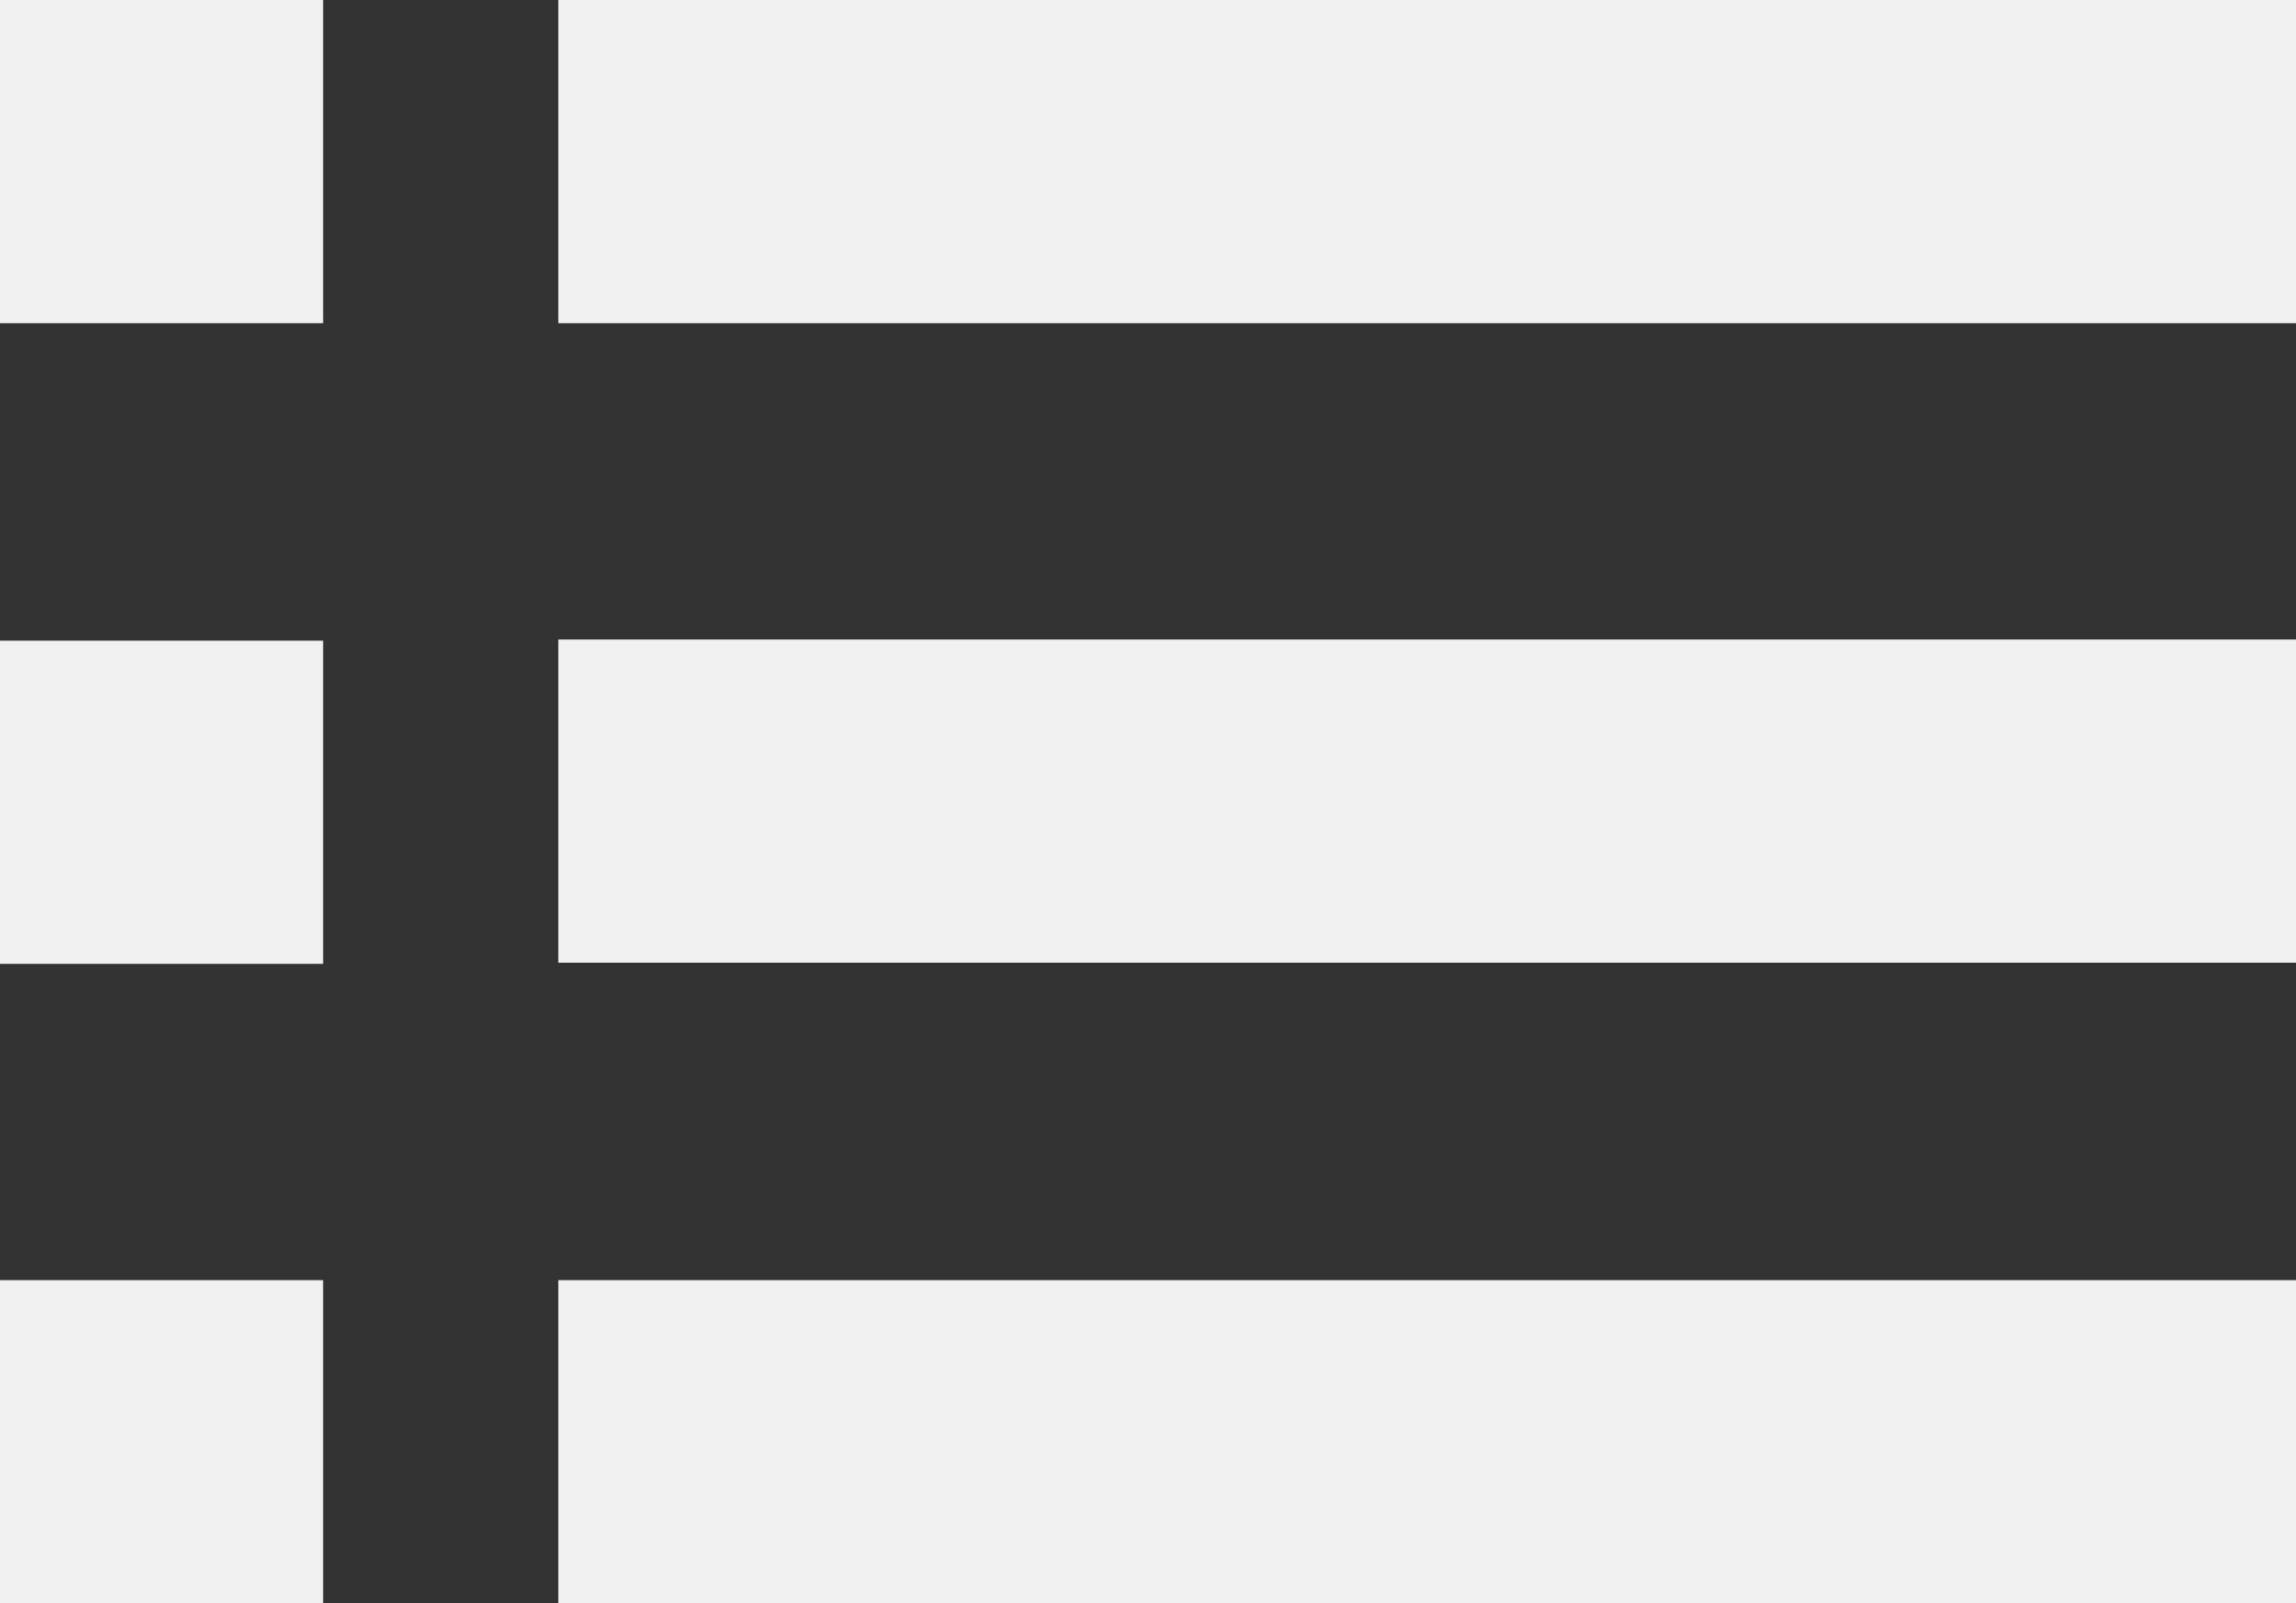 <svg xmlns="http://www.w3.org/2000/svg" viewBox="0 0 20.11 14.04" fill="rgb(240, 240, 240)">

  <rect x="0" y="0" width="20.11" height="14.04" fill="#333333" stroke="none"/>

  <rect class="cls-1" x="4.89" width="15.22" height="2.83"/>
  <rect class="cls-1" x="4.89" y="5.6" width="15.22" height="2.83"/>
  <rect class="cls-1" x="4.89" y="11.21" width="15.22" height="2.83"/>
  <rect class="cls-1" width="2.83" height="2.83" transform="translate(2.83 2.83) rotate(180)"/>
  <rect class="cls-1" y="5.6" width="2.83" height="2.83" transform="translate(2.83 14.04) rotate(180)"/>
  <rect class="cls-1" y="11.21" width="2.83" height="2.83" transform="translate(2.83 25.25) rotate(180)"/>
</svg>